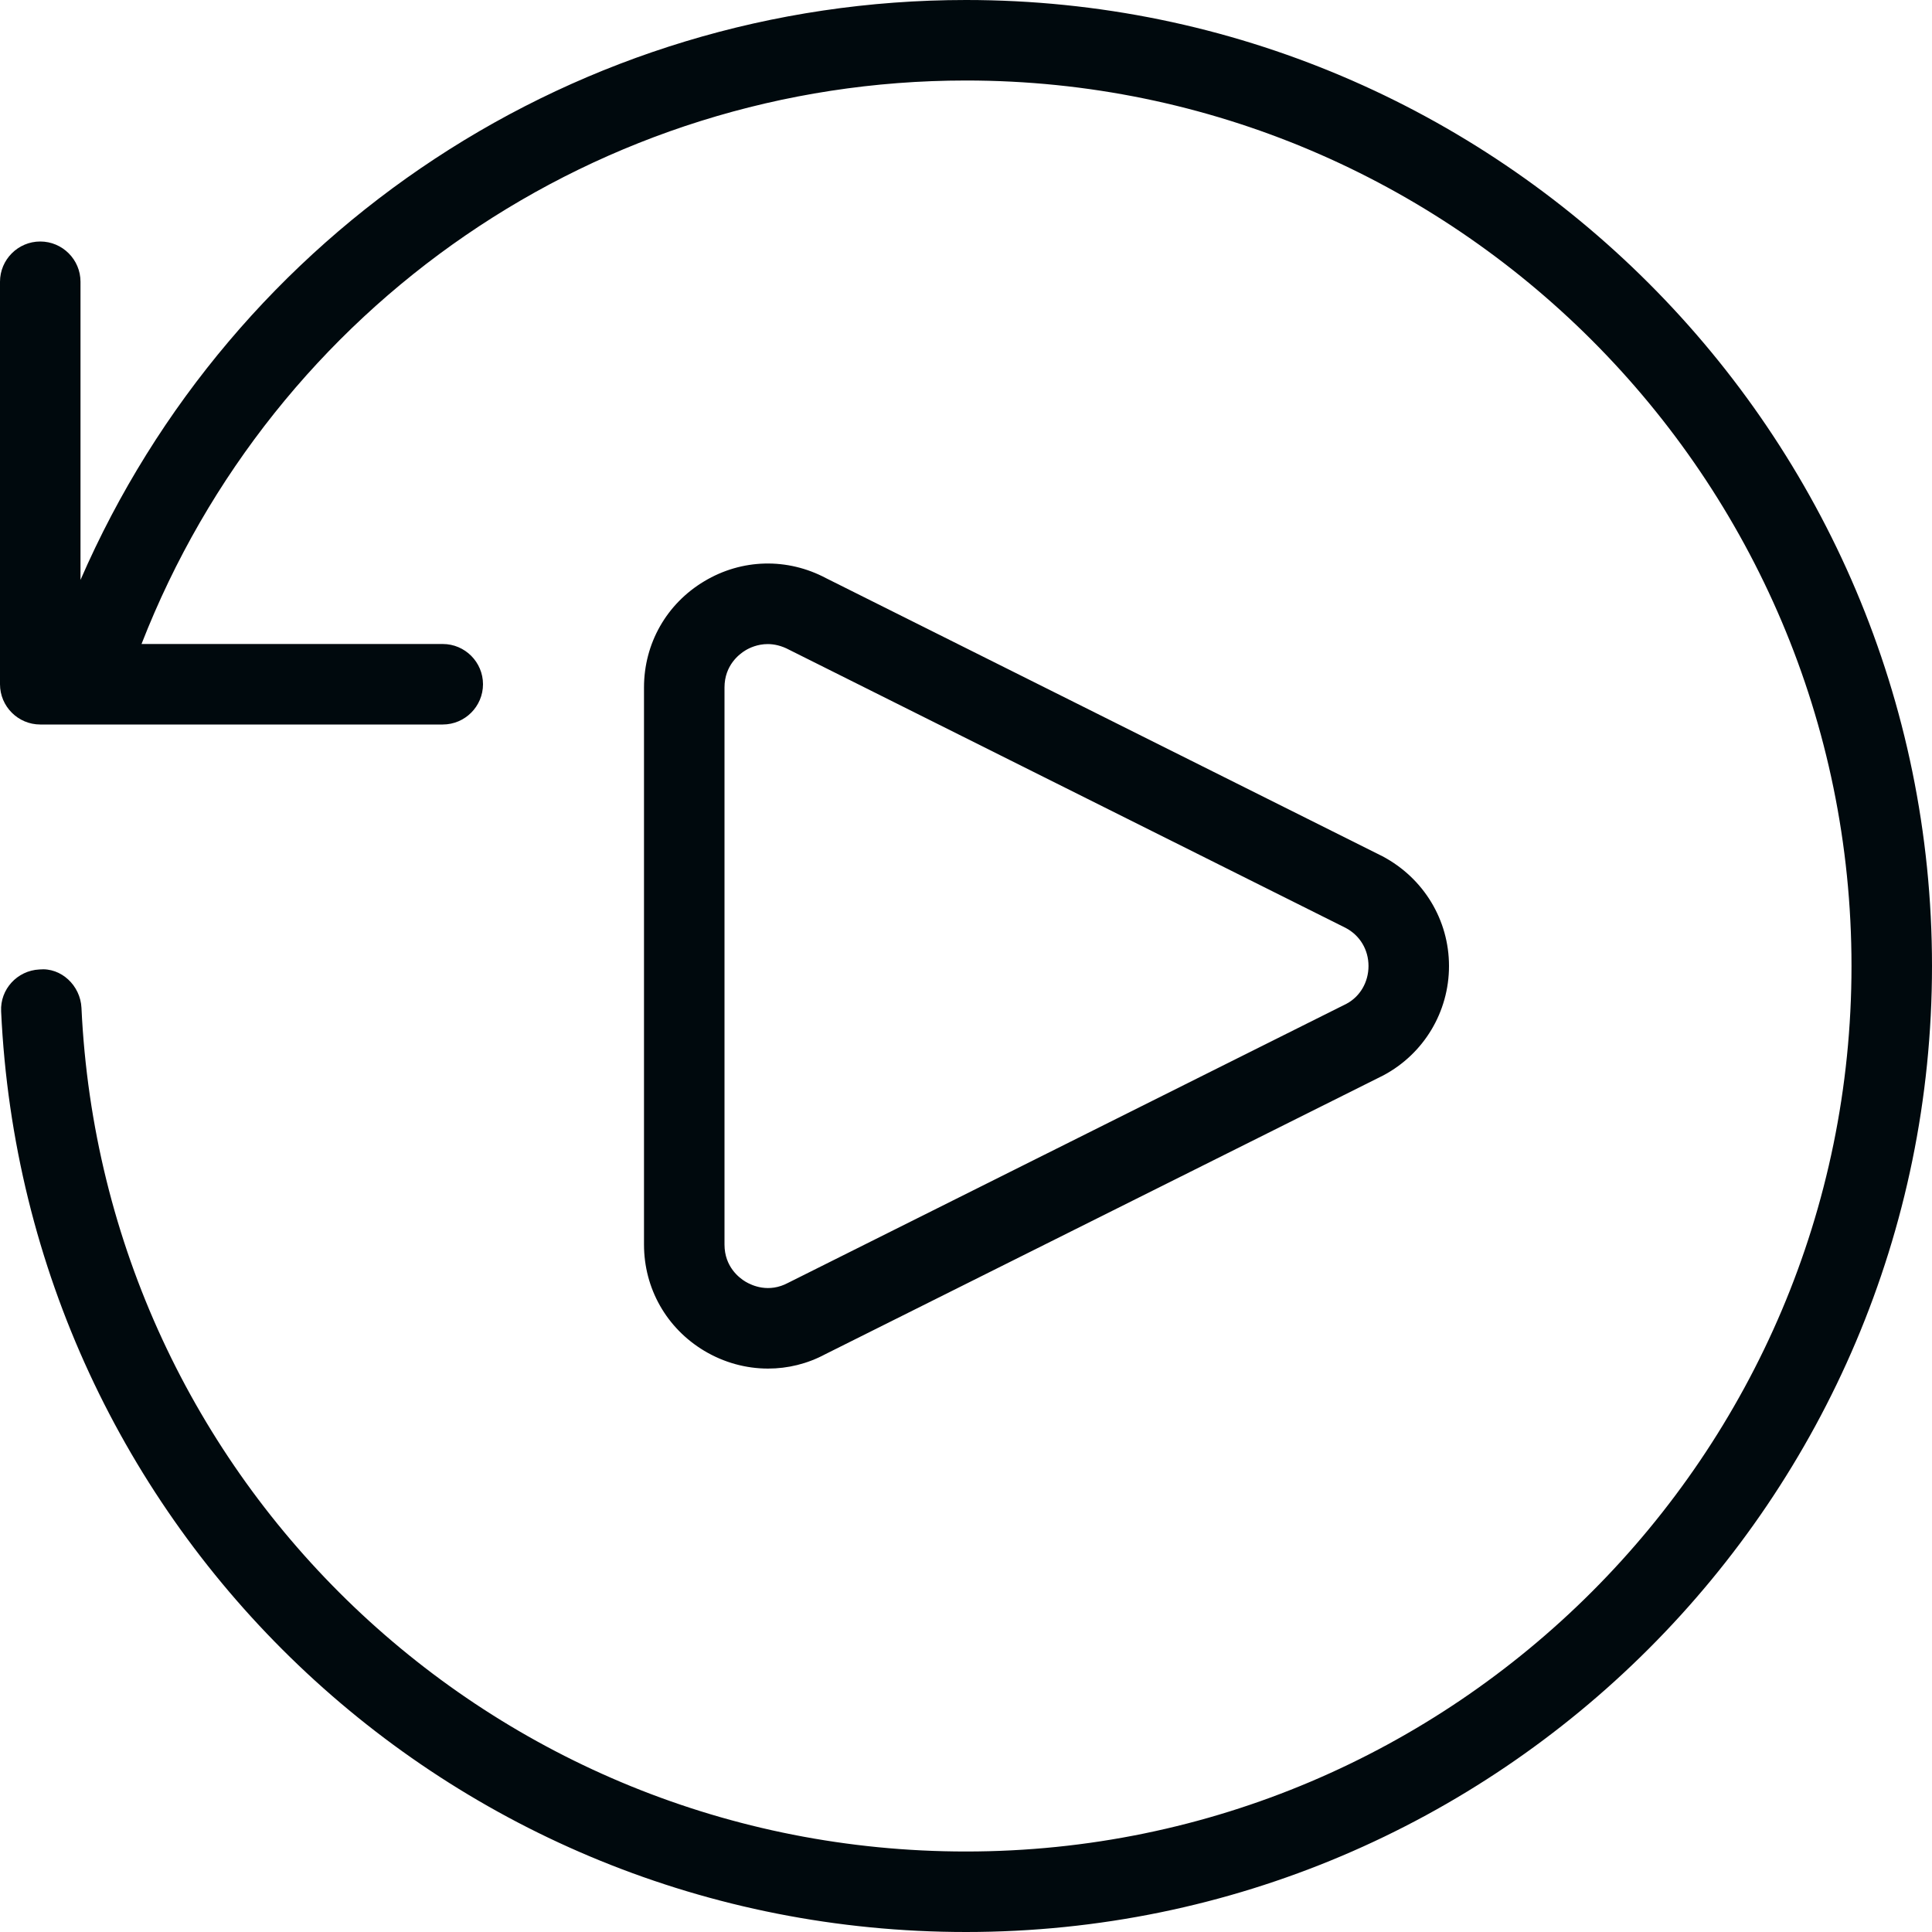 <?xml version="1.0" encoding="UTF-8"?>
<svg width="24px" height="24px" viewBox="0 0 24 24" version="1.1" xmlns="http://www.w3.org/2000/svg" xmlns:xlink="http://www.w3.org/1999/xlink">
    <!-- Generator: Sketch 60.1 (88133) - https://sketch.com -->
    <title>Action / play &amp; pause / replay_24</title>
    <desc>Created with Sketch.</desc>
    <g id="Action-/-play-&amp;-pause-/-replay_24" stroke="none" stroke-width="1" fill="none" fill-rule="evenodd">
        <path d="M12,0 C18.617,0 24,5.383 24,12 C24,18.617 18.617,24 12,24 C5.576,24 0.311,18.979 0.014,12.564 C0,12.289 0.214,12.057 0.489,12.043 C0.76,12.016 0.999,12.243 1.012,12.52 C1.285,18.396 6.111,23 12,23 C18.065,23 23,18.064 23,12 C23,5.936 18.065,1 12,1 C7.442,1 3.399,3.793 1.758,8 L1.758,8 L5.5,8 C5.776,8 6,8.225 6,8.5 C6,8.775 5.776,9 5.5,9 L5.5,9 L0.5,9 C0.224,9 0,8.775 0,8.5 L0,8.5 L0,3.5 C0,3.225 0.224,3 0.5,3 C0.776,3 1,3.225 1,3.5 L1,3.5 L1,7.204 C2.892,2.855 7.184,0 12,0 Z M10.263,7.183 L17.174,10.637 C17.688,10.91 18,11.431 18,12 C18,12.57 17.688,13.09 17.186,13.358 L10.251,16.823 C10.029,16.942 9.786,17.001 9.541,17.001 C9.268,17.001 8.994,16.927 8.748,16.78 C8.28,16.499 8,16.006 8,15.46 L8,8.54 C8,7.994 8.28,7.501 8.748,7.221 C9.216,6.94 9.782,6.927 10.263,7.183 Z M9.537,8.001 C9.409,8.001 9.31,8.049 9.262,8.078 C9.183,8.125 9,8.265 9,8.54 L9,15.46 C9,15.736 9.183,15.875 9.262,15.922 C9.34,15.968 9.548,16.066 9.792,15.935 L16.727,12.469 C16.894,12.38 17,12.202 17,12 C17,11.798 16.894,11.62 16.715,11.526 L9.804,8.072 C9.707,8.02 9.616,8.001 9.537,8.001 Z" id="replay_24" fill="#00090D"></path>
    </g>
</svg>